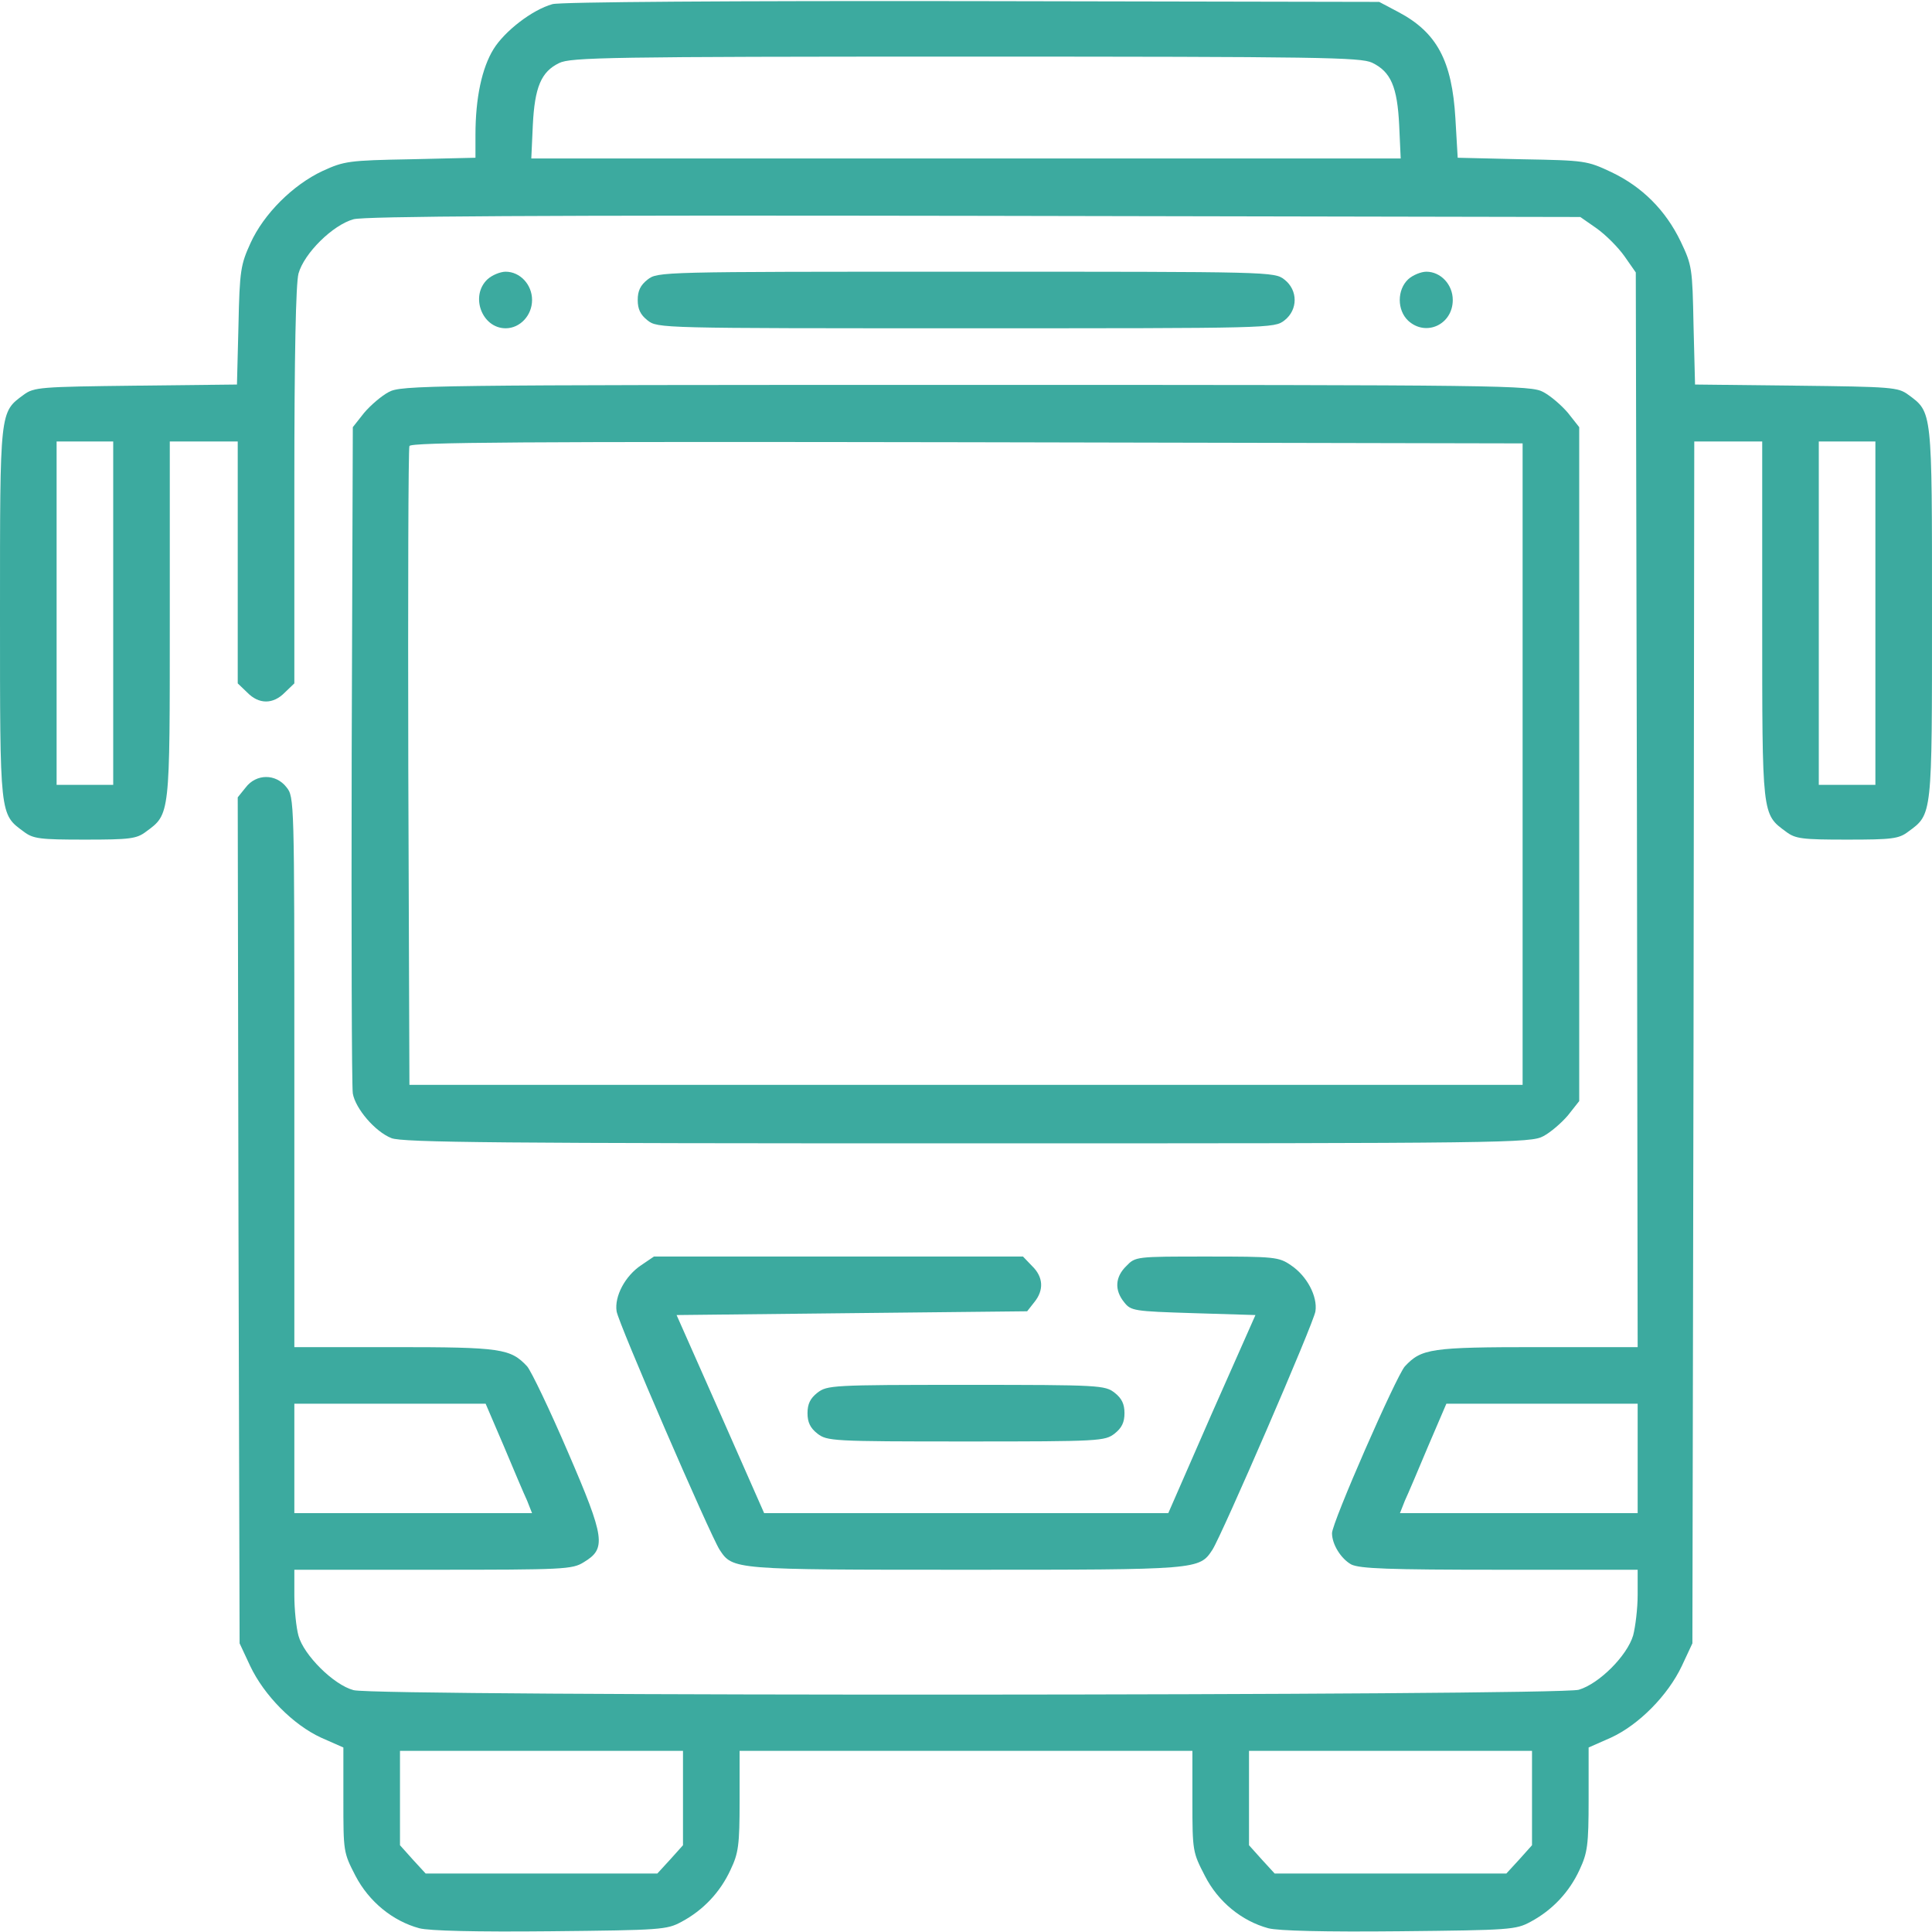 <svg width="60" height="60" viewBox="0 0 60 60" fill="none" xmlns="http://www.w3.org/2000/svg">
<g clip-path="url(#clip0_418_456)">
<path d="M17.156 0.129C16.523 0.305 15.668 0.973 15.328 1.524C14.965 2.11 14.766 3.047 14.766 4.184V4.899L12.75 4.946C10.828 4.981 10.688 5.004 10.02 5.309C9.094 5.742 8.191 6.645 7.781 7.547C7.477 8.215 7.441 8.391 7.406 10.102L7.359 11.942L4.219 11.977C1.254 12.012 1.055 12.024 0.738 12.258C-0.012 12.809 1.07611e-05 12.715 1.07611e-05 19.043C1.07611e-05 25.371 -0.012 25.278 0.738 25.828C1.031 26.051 1.242 26.075 2.637 26.075C4.031 26.075 4.242 26.051 4.535 25.828C5.285 25.278 5.273 25.348 5.273 19.242V13.711H6.328H7.383V17.461V21.223L7.676 21.504C8.039 21.879 8.484 21.879 8.848 21.504L9.141 21.223V15.094C9.141 10.969 9.188 8.813 9.27 8.496C9.445 7.864 10.336 6.985 10.98 6.809C11.32 6.715 16.699 6.68 30.27 6.703L49.078 6.739L49.582 7.09C49.863 7.289 50.25 7.676 50.449 7.957L50.801 8.461L50.836 25.149L50.859 41.836H47.754C44.426 41.836 44.145 41.883 43.629 42.434C43.359 42.739 41.367 47.285 41.367 47.614C41.367 47.965 41.648 48.41 41.965 48.586C42.234 48.715 43.102 48.75 46.582 48.75H50.859V49.524C50.859 49.957 50.789 50.52 50.719 50.789C50.531 51.422 49.664 52.289 49.031 52.477C48.387 52.664 11.66 52.688 10.98 52.489C10.359 52.325 9.434 51.399 9.27 50.801C9.199 50.543 9.141 49.981 9.141 49.535V48.75H13.453C17.508 48.75 17.777 48.739 18.129 48.516C18.832 48.094 18.797 47.778 17.637 45.094C17.074 43.782 16.5 42.586 16.371 42.434C15.855 41.883 15.574 41.836 12.246 41.836H9.141V33.293C9.141 24.832 9.141 24.75 8.895 24.446C8.566 24.024 7.957 24.024 7.629 24.457L7.383 24.762L7.406 37.899L7.441 51.035L7.77 51.739C8.203 52.653 9.105 53.567 9.973 53.965L10.664 54.27V55.899C10.664 57.504 10.664 57.528 11.039 58.254C11.461 59.063 12.199 59.66 13.02 59.883C13.324 59.965 14.789 60 17.086 59.977C20.543 59.942 20.707 59.93 21.164 59.684C21.844 59.321 22.371 58.758 22.688 58.067C22.934 57.551 22.969 57.305 22.969 55.922V54.375H30H37.031V55.946C37.031 57.492 37.043 57.528 37.418 58.254C37.828 59.063 38.566 59.66 39.387 59.883C39.691 59.965 41.156 60 43.453 59.977C46.91 59.942 47.074 59.93 47.531 59.684C48.211 59.321 48.738 58.758 49.055 58.067C49.301 57.539 49.336 57.305 49.336 55.875V54.27L50.027 53.965C50.895 53.567 51.797 52.653 52.23 51.739L52.559 51.035L52.594 32.367L52.617 13.711H53.672H54.727V19.242C54.727 25.348 54.715 25.278 55.465 25.828C55.758 26.051 55.969 26.075 57.363 26.075C58.758 26.075 58.969 26.051 59.262 25.828C60.012 25.278 60 25.371 60 19.043C60 12.715 60.012 12.809 59.262 12.258C58.945 12.024 58.746 12.012 55.781 11.977L52.641 11.942L52.594 10.102C52.559 8.321 52.547 8.239 52.195 7.5C51.727 6.528 51 5.801 50.039 5.344C49.289 4.992 49.23 4.981 47.273 4.946L45.27 4.899L45.199 3.68C45.094 1.887 44.625 1.008 43.43 0.375L42.832 0.059L30.176 0.035C22.781 0.024 17.367 0.059 17.156 0.129ZM42.609 1.946C43.195 2.227 43.395 2.696 43.453 3.891L43.5 4.922H30H16.5L16.547 3.891C16.605 2.707 16.805 2.227 17.367 1.957C17.719 1.782 18.926 1.758 29.977 1.758C41.062 1.758 42.246 1.782 42.609 1.946ZM3.516 19.043V24.375H2.637H1.758V19.043V13.711H2.637H3.516V19.043ZM58.242 19.043V24.375H57.363H56.484V19.043V13.711H57.363H58.242V19.043ZM15.645 44.907C15.949 45.633 16.277 46.407 16.371 46.606L16.523 46.992H12.832H9.141V45.293V43.594H12.105H15.082L15.645 44.907ZM50.859 45.293V46.992H47.168H43.477L43.629 46.606C43.723 46.407 44.051 45.633 44.355 44.907L44.918 43.594H47.895H50.859V45.293ZM21.211 55.84V57.305L20.812 57.75L20.414 58.184H16.816H13.219L12.82 57.75L12.422 57.305V55.84V54.375H16.816H21.211V55.84ZM47.578 55.84V57.305L47.18 57.75L46.781 58.184H43.184H39.586L39.188 57.75L38.789 57.305V55.84V54.375H43.184H47.578V55.84Z" fill="#3CAA9F"/>
<path d="M15.141 8.672C14.59 9.188 14.965 10.195 15.704 10.195C16.149 10.195 16.524 9.797 16.524 9.316C16.524 8.836 16.149 8.438 15.704 8.438C15.539 8.438 15.282 8.543 15.141 8.672Z" fill="#3CAA9F"/>
<path d="M20.109 8.684C19.887 8.859 19.805 9.035 19.805 9.316C19.805 9.598 19.887 9.773 20.109 9.949C20.426 10.195 20.484 10.195 30 10.195C39.516 10.195 39.574 10.195 39.891 9.949C40.312 9.621 40.312 9.012 39.891 8.684C39.574 8.438 39.516 8.438 30 8.438C20.484 8.438 20.426 8.438 20.109 8.684Z" fill="#3CAA9F"/>
<path d="M43.734 8.672C43.383 9 43.383 9.633 43.734 9.961C44.285 10.465 45.117 10.078 45.117 9.316C45.117 8.836 44.742 8.438 44.297 8.438C44.133 8.438 43.875 8.543 43.734 8.672Z" fill="#3CAA9F"/>
<path d="M12.071 12.176C11.848 12.293 11.508 12.586 11.309 12.82L10.957 13.266L10.922 23.414C10.911 29.004 10.922 33.75 10.957 33.961C11.04 34.43 11.649 35.145 12.153 35.344C12.469 35.484 15.598 35.508 30.024 35.508C46.84 35.508 47.544 35.496 47.93 35.285C48.153 35.168 48.493 34.875 48.692 34.641L49.044 34.195V23.73V13.266L48.692 12.82C48.493 12.586 48.153 12.293 47.93 12.176C47.544 11.965 46.84 11.953 30 11.953C13.161 11.953 12.457 11.965 12.071 12.176ZM47.286 23.73V33.691H30H12.715L12.68 23.848C12.668 18.434 12.68 13.934 12.715 13.852C12.751 13.734 16.278 13.711 30.024 13.734L47.286 13.77V23.73Z" fill="#3CAA9F"/>
<path d="M19.911 39.293C19.418 39.621 19.078 40.254 19.149 40.723C19.196 41.074 22.043 47.648 22.348 48.129C22.758 48.75 22.758 48.75 30 48.75C37.243 48.75 37.243 48.75 37.653 48.129C37.958 47.648 40.805 41.074 40.852 40.723C40.922 40.254 40.583 39.621 40.09 39.293C39.715 39.035 39.586 39.023 37.477 39.023C35.286 39.023 35.262 39.023 34.981 39.316C34.629 39.656 34.606 40.066 34.911 40.441C35.121 40.711 35.215 40.723 37.055 40.781L38.989 40.84L37.629 43.91L36.282 46.992H30H23.731L22.372 43.91L21.012 40.84L26.45 40.781L31.899 40.723L32.121 40.441C32.426 40.066 32.403 39.656 32.051 39.316L31.77 39.023H26.04H20.309L19.911 39.293Z" fill="#3CAA9F"/>
<path d="M25.383 43.254C25.16 43.43 25.078 43.605 25.078 43.887C25.078 44.168 25.16 44.344 25.383 44.52C25.688 44.754 25.828 44.766 30 44.766C34.172 44.766 34.312 44.754 34.617 44.52C34.84 44.344 34.922 44.168 34.922 43.887C34.922 43.605 34.84 43.43 34.617 43.254C34.312 43.02 34.172 43.008 30 43.008C25.828 43.008 25.688 43.02 25.383 43.254Z" fill="#3CAA9F"/>
</g>
<defs>
<clipPath id="clip0_418_456">
<rect width="60" height="60" fill="white"/>
</clipPath>
</defs>
</svg>
